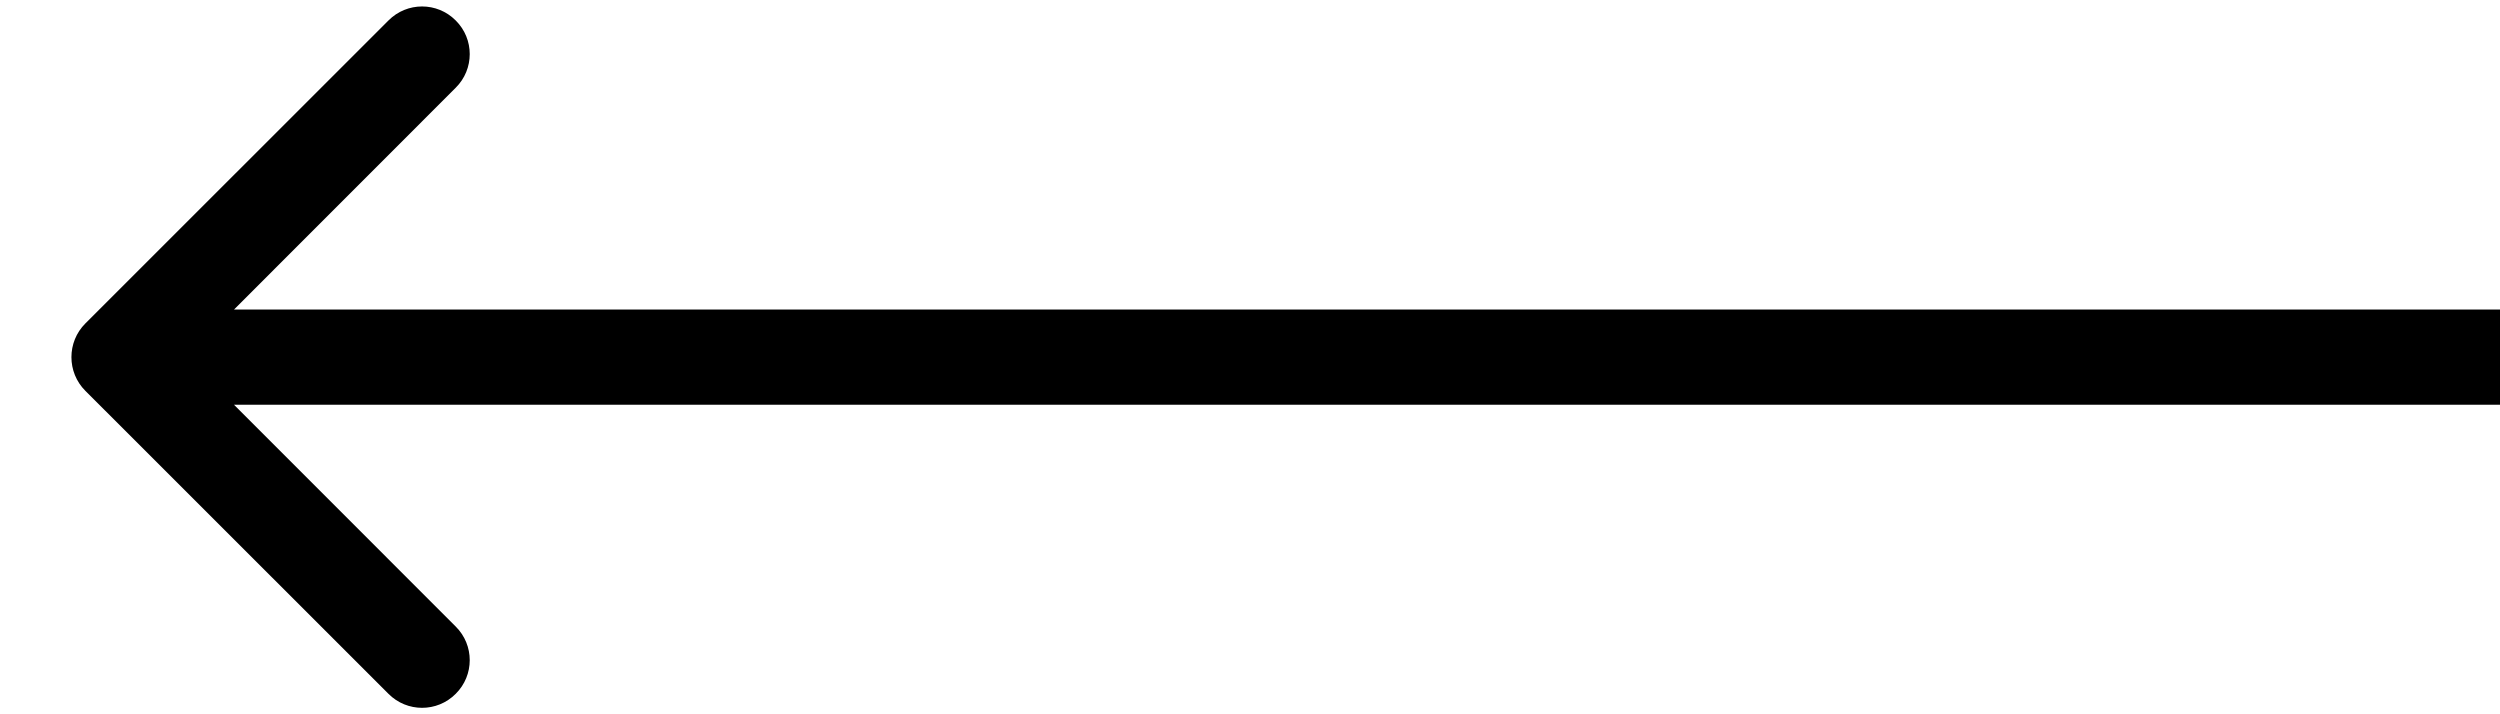 <svg width="21" height="6" viewBox="0 0 21 6" fill="none" xmlns="http://www.w3.org/2000/svg">
<path d="M0.717 2.717C0.561 2.873 0.561 3.127 0.717 3.283L3.263 5.828C3.419 5.985 3.672 5.985 3.828 5.828C3.985 5.672 3.985 5.419 3.828 5.263L1.566 3L3.828 0.737C3.985 0.581 3.985 0.328 3.828 0.172C3.672 0.015 3.419 0.015 3.263 0.172L0.717 2.717ZM21 2.6L1 2.6V3.4L21 3.4V2.6Z" fill="black"/>
</svg>
